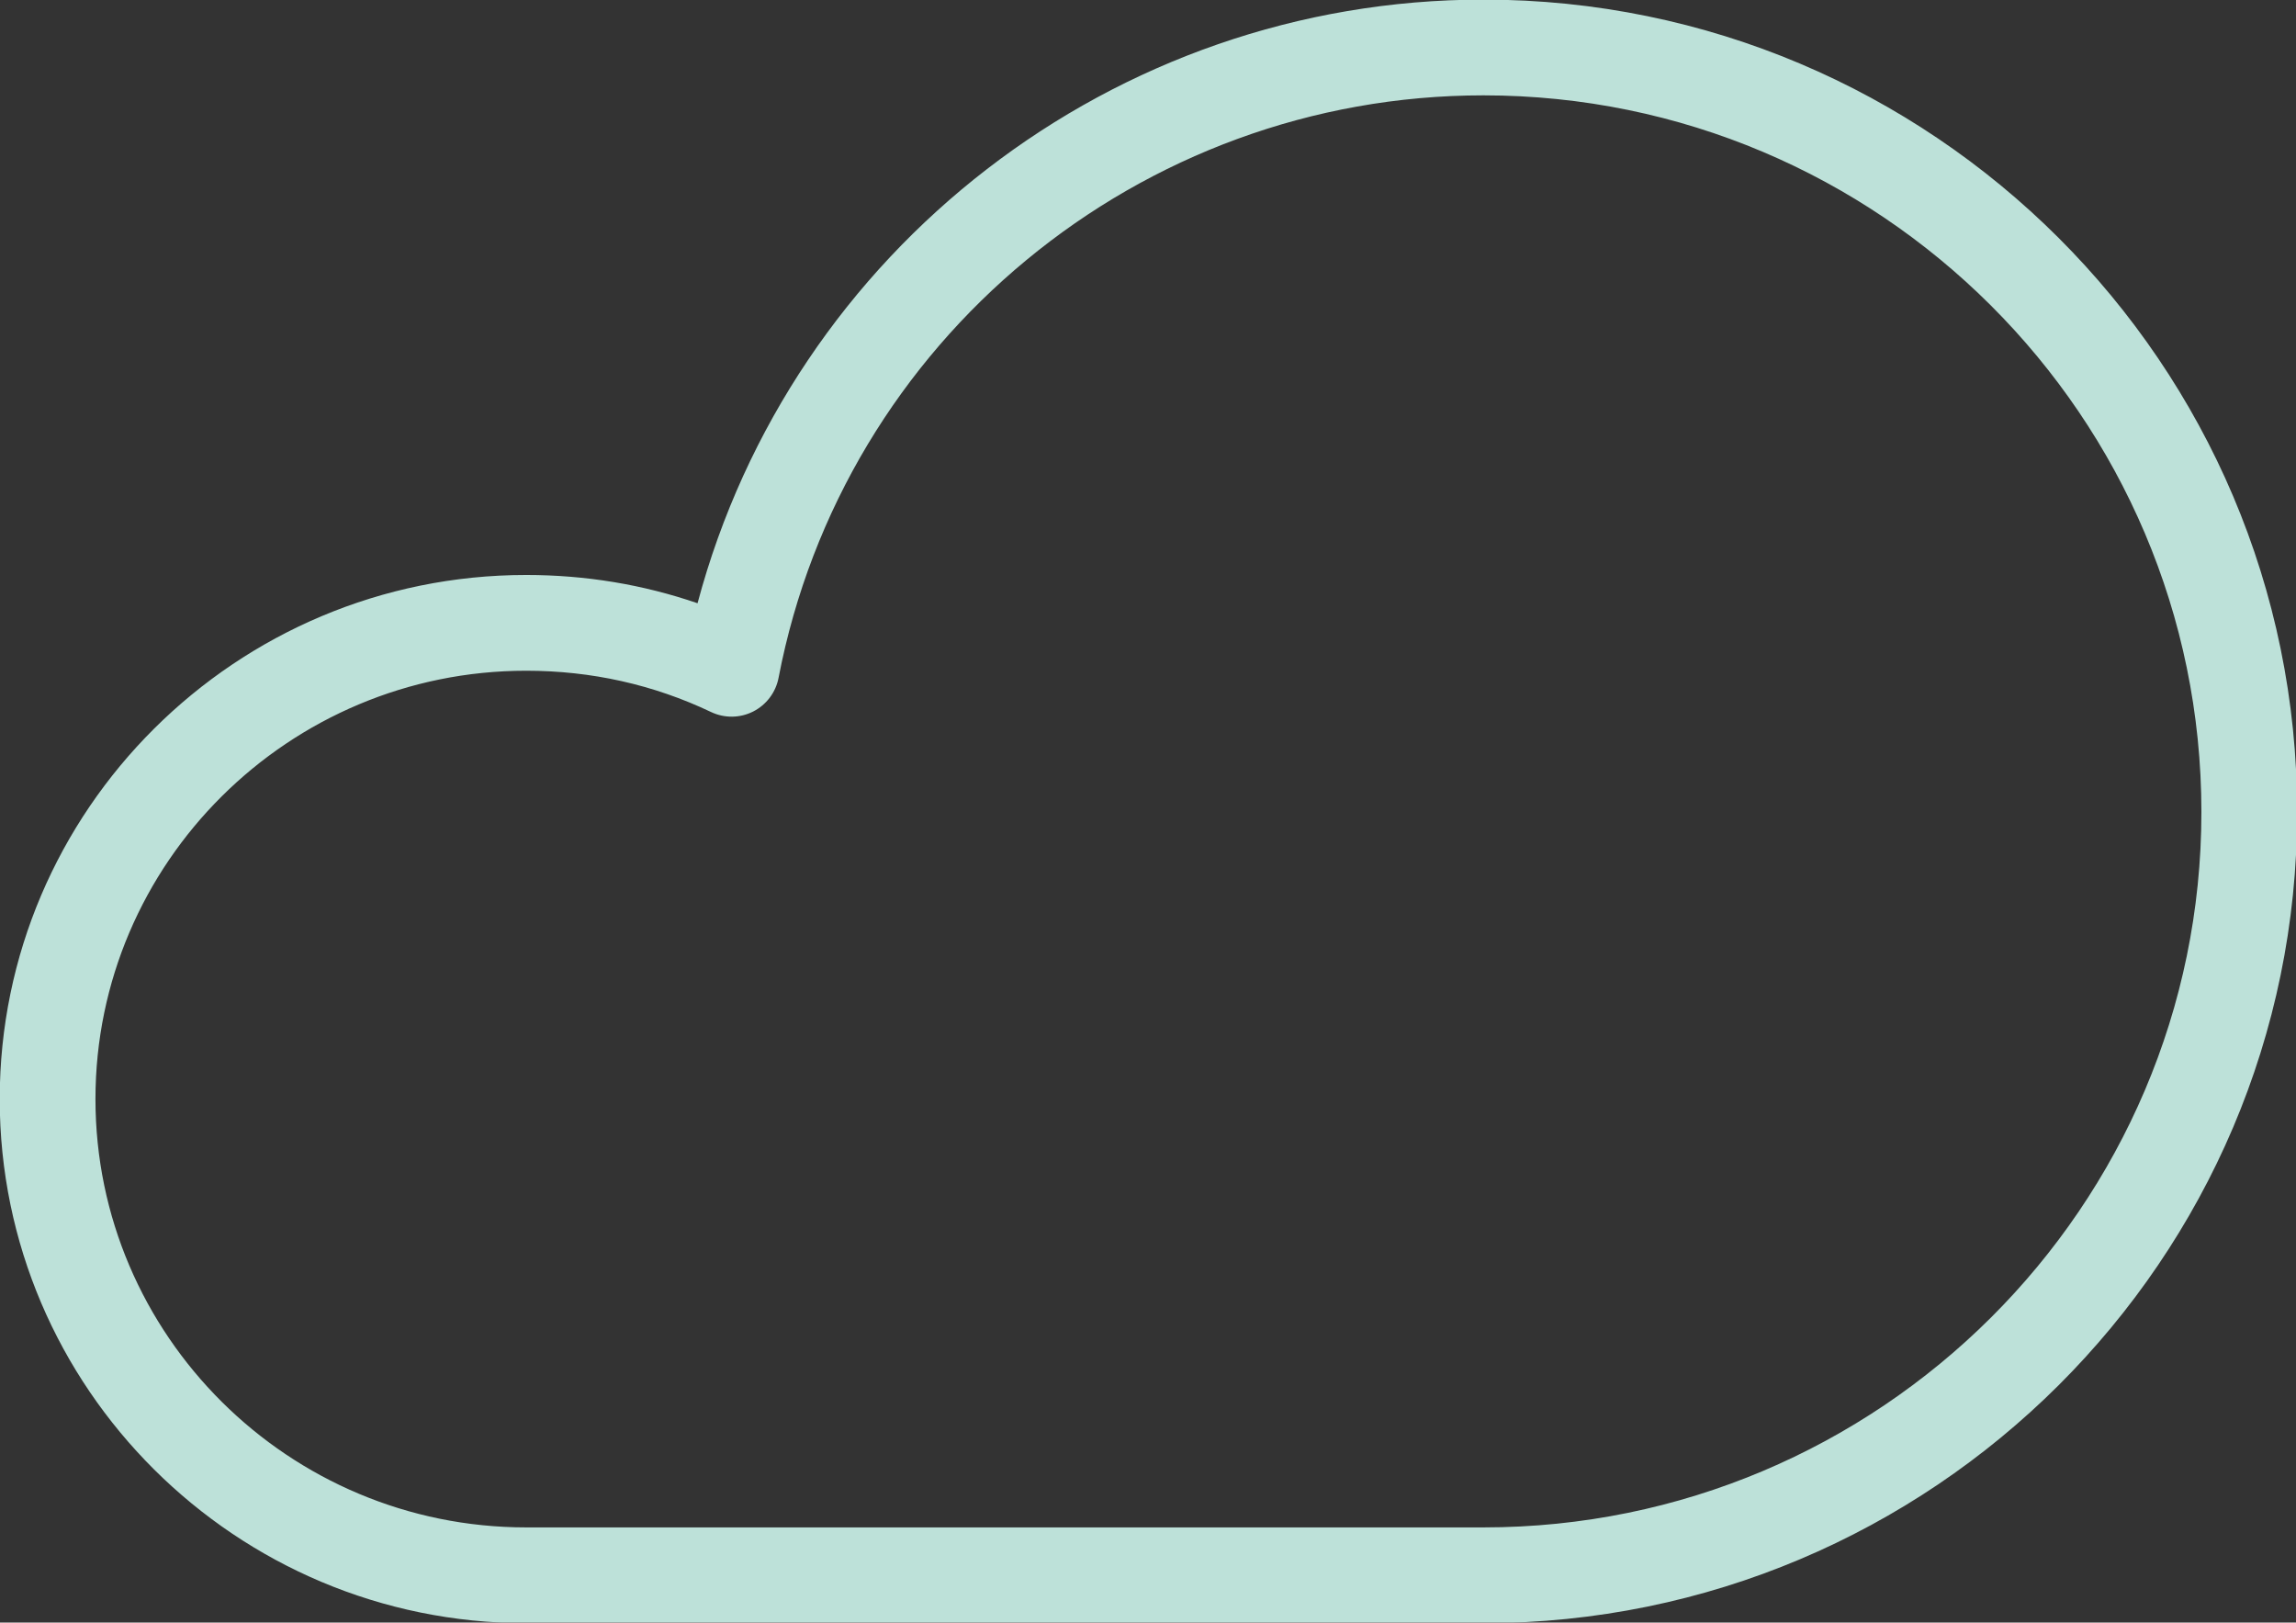 <?xml version="1.0" encoding="UTF-8" standalone="no"?>
<svg
   xmlns:dc="http://purl.org/dc/elements/1.1/"
   xmlns:cc="http://creativecommons.org/ns#"
   xmlns:rdf="http://www.w3.org/1999/02/22-rdf-syntax-ns#"
   xmlns:svg="http://www.w3.org/2000/svg"
   xmlns="http://www.w3.org/2000/svg"
   xmlns:sodipodi="http://sodipodi.sourceforge.net/DTD/sodipodi-0.dtd"
   xmlns:inkscape="http://www.inkscape.org/namespaces/inkscape"
   width="22.366mm"
   height="15.804mm"
   viewBox="0 0 22.366 15.804"
   version="1.1"
   id="svg11514"
   inkscape:version="1.0.2 (e86c8708, 2021-01-15)"
   sodipodi:docname="cloudy.svg">
  <rect x="0" y="0" width="22.366" height="15.804" fill="#333333" stroke="none"/>
  <defs
     id="defs11508" />
  <sodipodi:namedview
     id="base"
     pagecolor="#ffffff"
     bordercolor="#666666"
     borderopacity="1.0"
     inkscape:pageopacity="0.0"
     inkscape:pageshadow="2"
     inkscape:zoom="10.195768"
     inkscape:cx="42.265998"
     inkscape:cy="29.865337"
     inkscape:document-units="mm"
     inkscape:current-layer="layer1"
     inkscape:document-rotation="0"
     showgrid="false"
     inkscape:window-width="1252"
     inkscape:window-height="817"
     inkscape:window-x="0"
     inkscape:window-y="23"
     inkscape:window-maximized="0" />
  <g
     inkscape:label="Layer 1"
     inkscape:groupmode="layer"
     id="layer1"
     transform="translate(-94.65,-140.265)">
    <g
       transform="matrix(0.353,0,0,-0.353,99.776,146.798)"
       id="g5816"
       style="opacity:0.85;fill:#d5fff6">
      <path
         d="m 0,0 c -6.555,0 -11.887,-5.302 -11.887,-11.819 0,-6.517 5.332,-11.819 11.887,-11.819 h 26.416 c 10.925,0 19.812,8.855 19.812,19.739 0,10.904 -8.887,19.775 -19.812,19.775 C 16.933,15.876 8.752,9.117 6.964,-0.195 6.887,-0.597 6.628,-0.94 6.264,-1.125 5.899,-1.31 5.47,-1.315 5.1,-1.139 3.512,-0.383 1.795,0 0,0 M 26.416,-26.28 H 0 c -8.011,0 -14.529,6.487 -14.529,14.461 0,7.973 6.518,14.461 14.529,14.461 1.636,0 3.22,-0.262 4.728,-0.78 2.599,9.742 11.477,16.656 21.688,16.656 12.381,0 22.454,-10.056 22.454,-22.417 0,-12.341 -10.073,-22.381 -22.454,-22.381"
         style="fill:#d5fff6;fill-opacity:1;fill-rule:nonzero;stroke:none"
         id="path5814" />
    </g>
  </g>
</svg>

